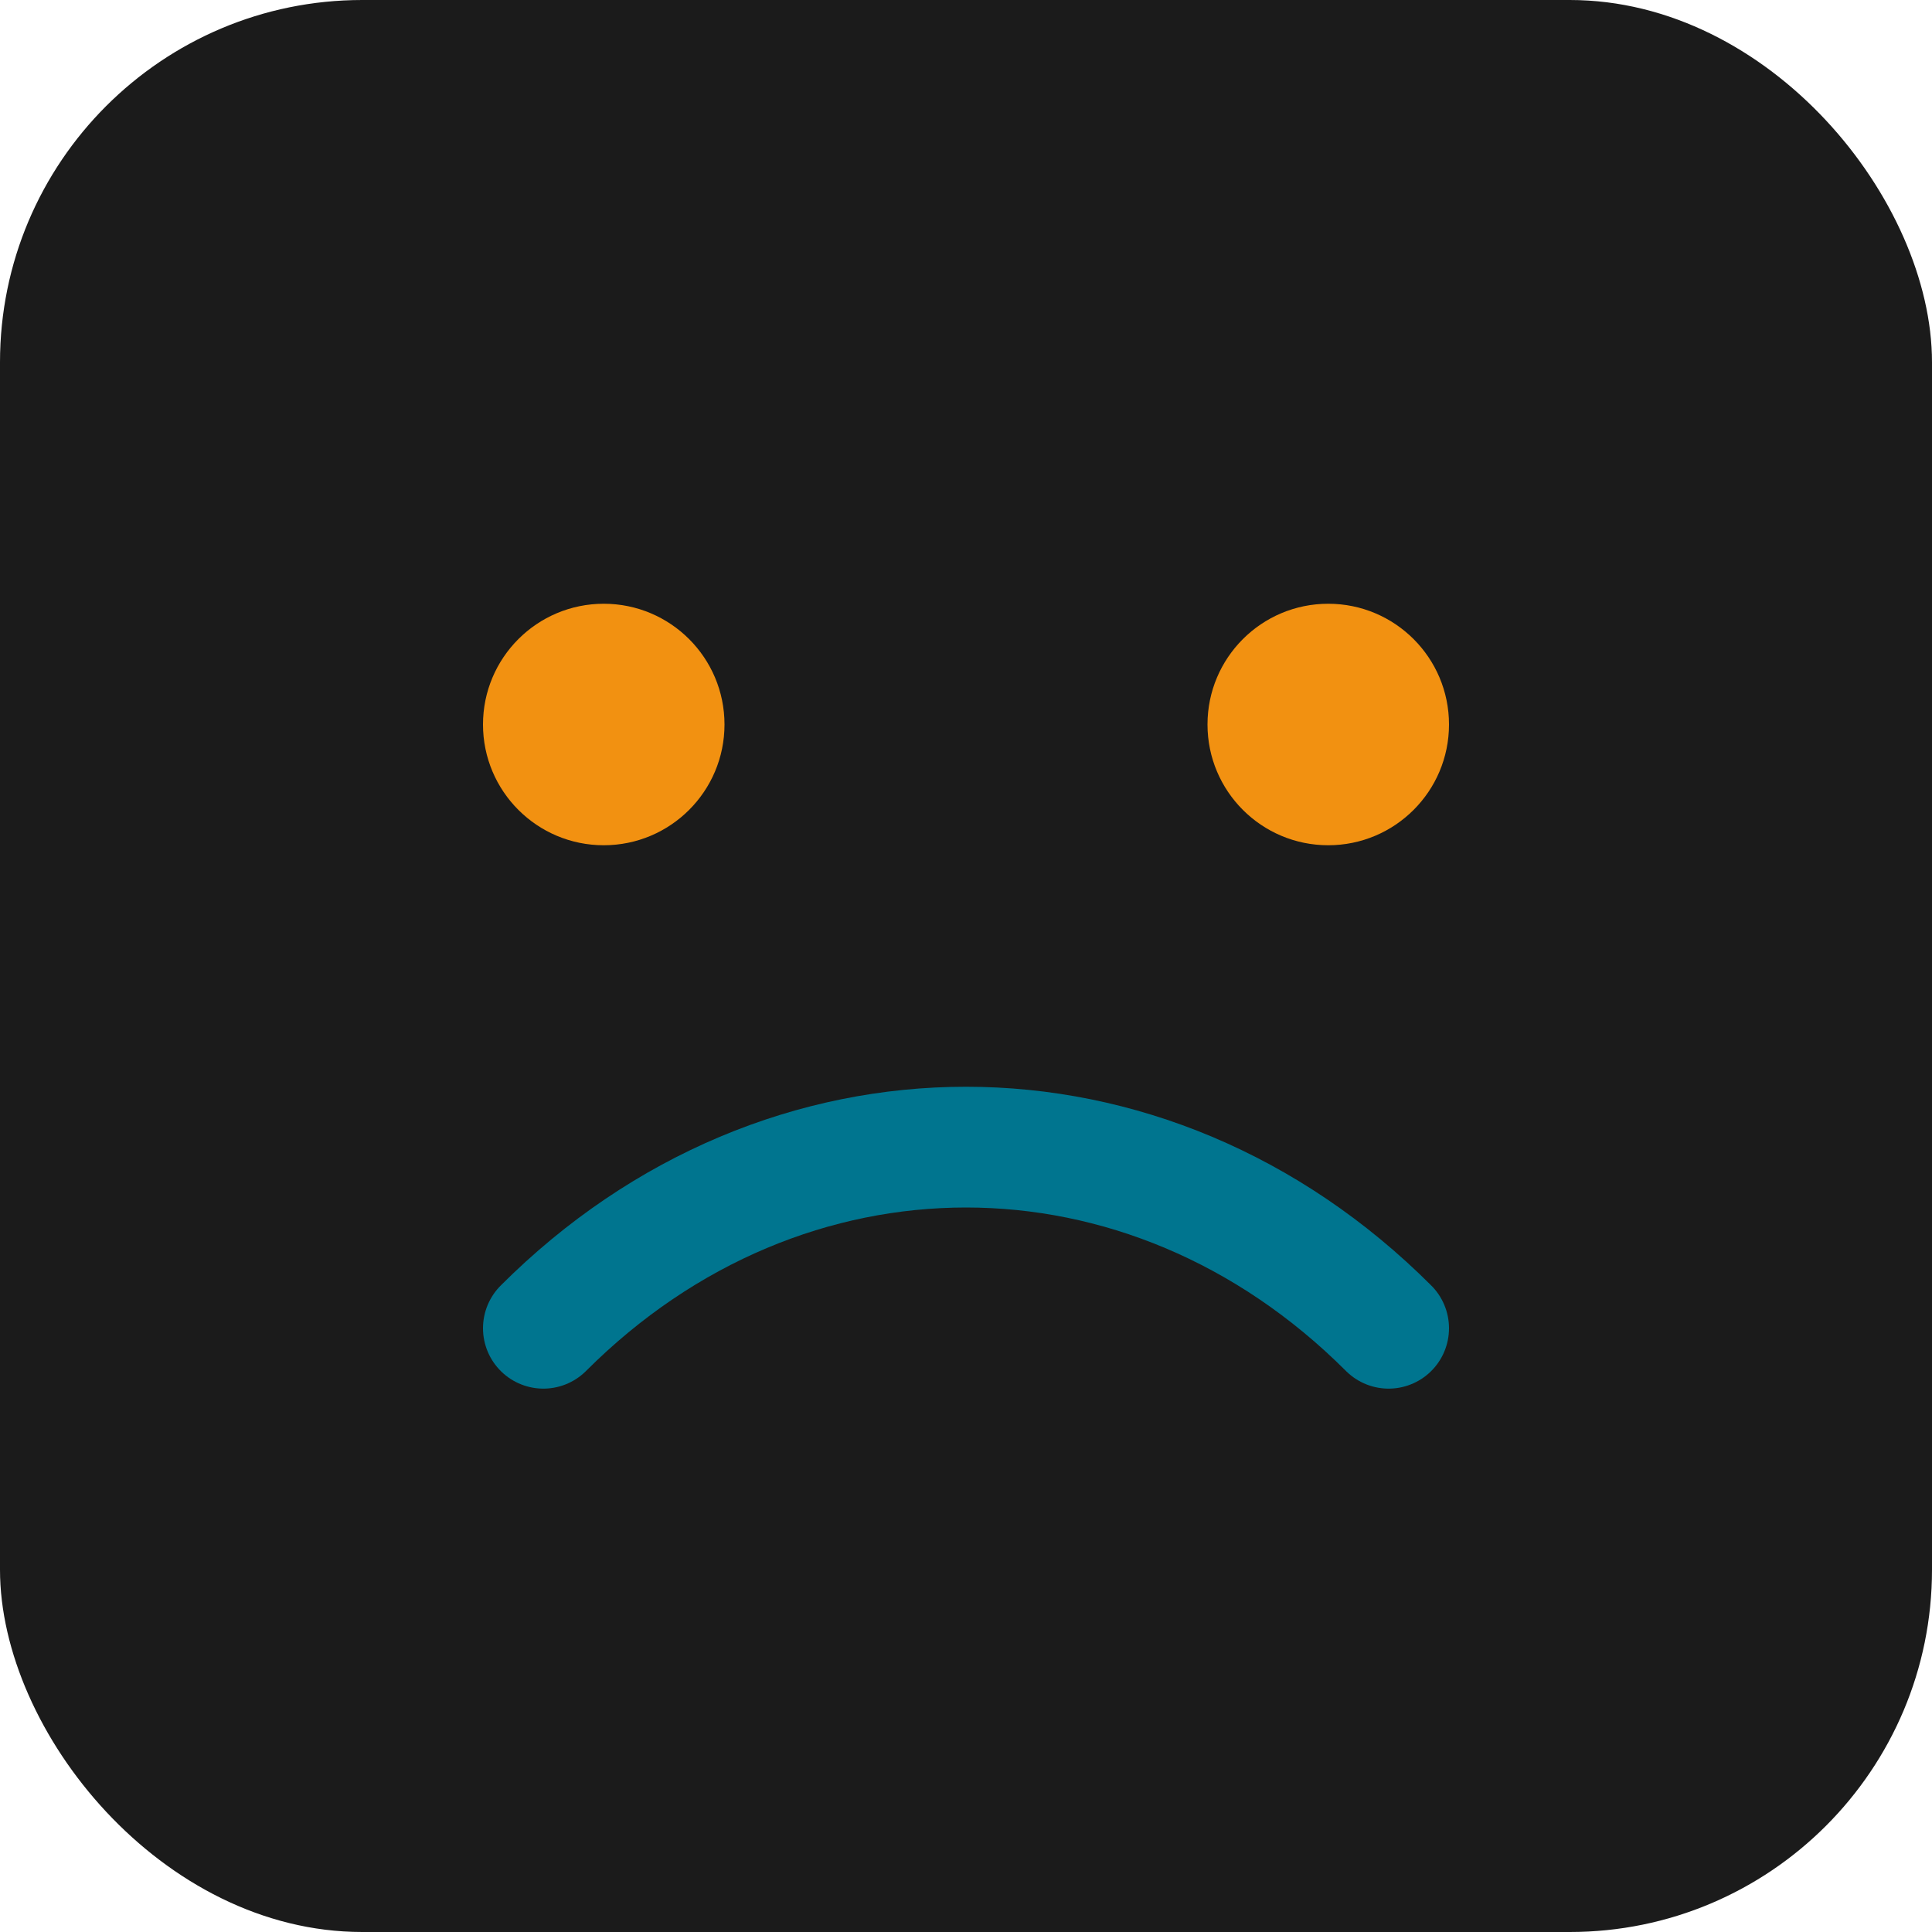 <svg xmlns="http://www.w3.org/2000/svg" viewBox="0 0 64 64">
  <rect width="64" height="64" rx="12" fill="#1b1b1b"/>
  <path d="M18 44c8-8 20-8 28 0" stroke="#00758F" stroke-width="4" fill="none" stroke-linecap="round"/>
  <circle cx="20" cy="24" r="4" fill="#f29111"/>
  <circle cx="44" cy="24" r="4" fill="#f29111"/>
</svg>

